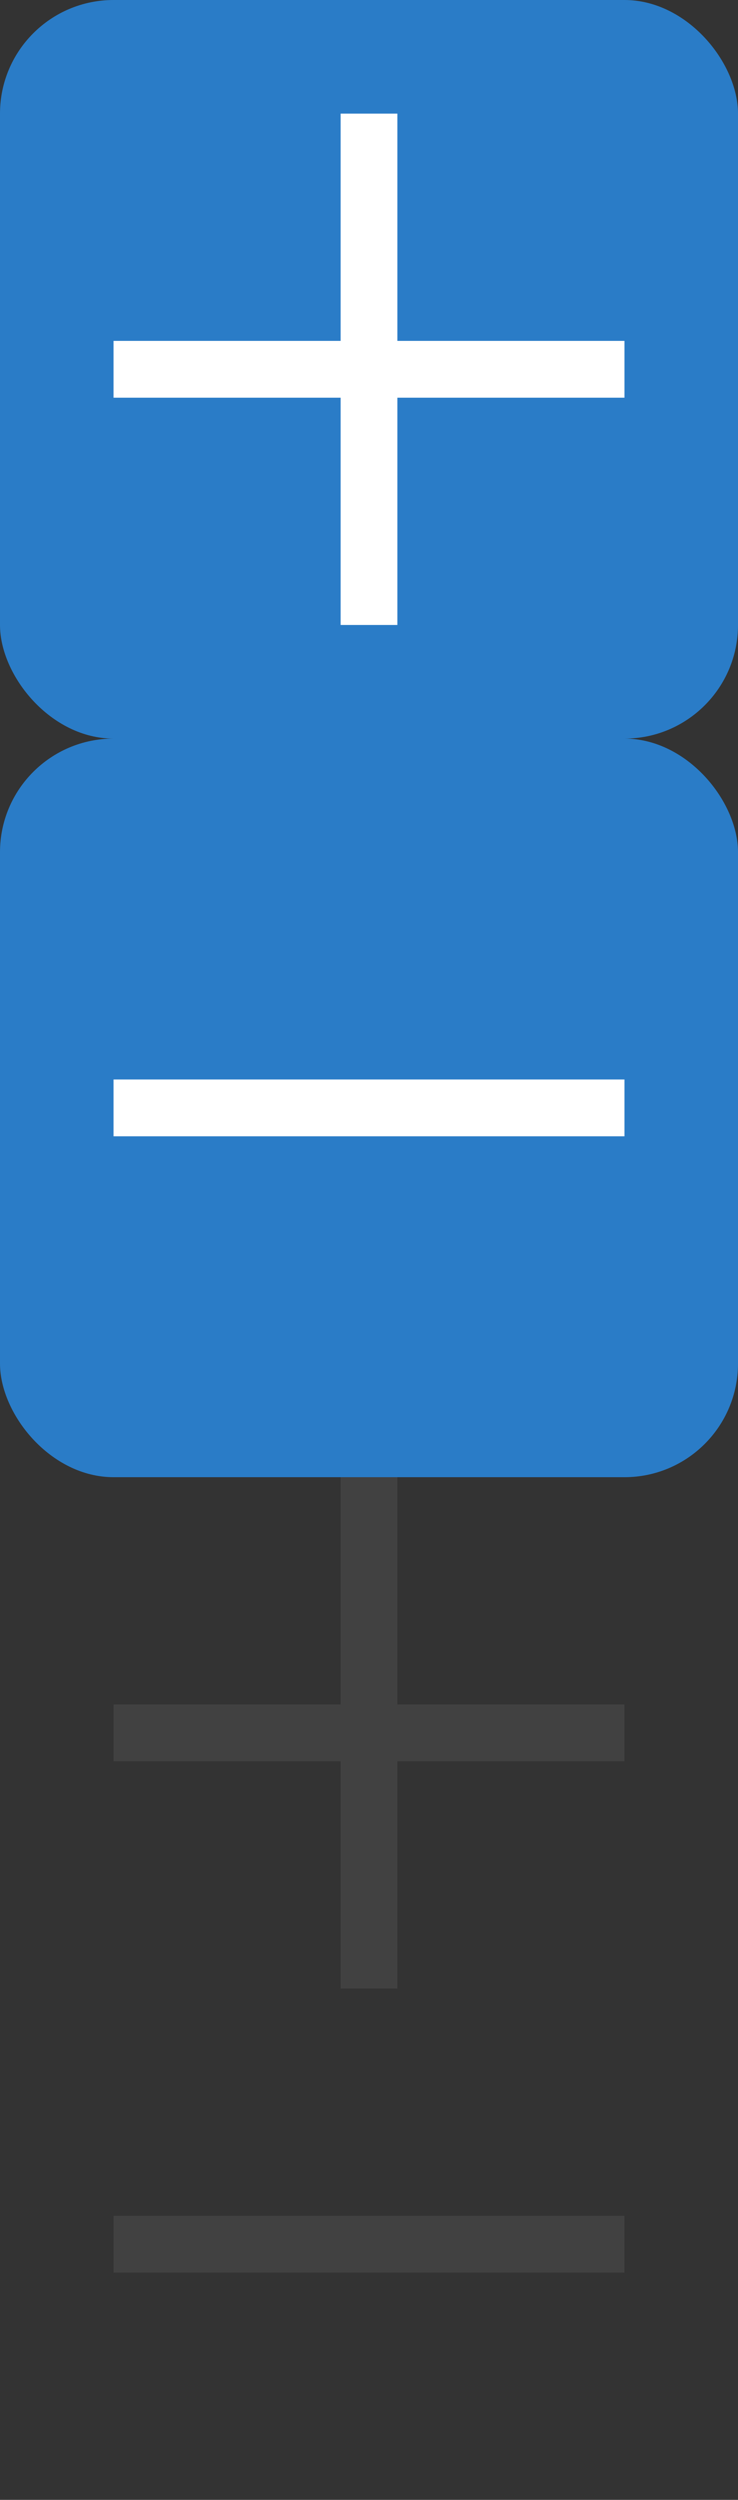 <svg xmlns="http://www.w3.org/2000/svg" width="13" height="44" viewBox="0 0 13 44">
    <rect x="0" y="0" width="13" height="44" fill="#333333" stroke="none"/>
    <g fill="none" fill-rule="evenodd">
        <g transform="translate(0 13)">
            <rect width="13" height="13" fill="#2A7CC7" rx="2"/>
            <path stroke="#FFF" d="M2 6.5h9-9z"/>
        </g>
        <g>
            <rect width="13" height="13" fill="#2A7CC7" rx="2"/>
            <path fill="#FFF" d="M7 10.59V2H6v9h1z"/>
            <path stroke="#FFF" d="M2 6.5h9-9z"/>
        </g>
        <path fill="#414141" d="M7 34.59V26H6v9h1z"/>
        <path stroke="#414141" d="M2 30.5h9-9z"/>
        <g stroke="#414141">
            <path d="M2 39.5h9-9z"/>
        </g>
    </g>
</svg>
